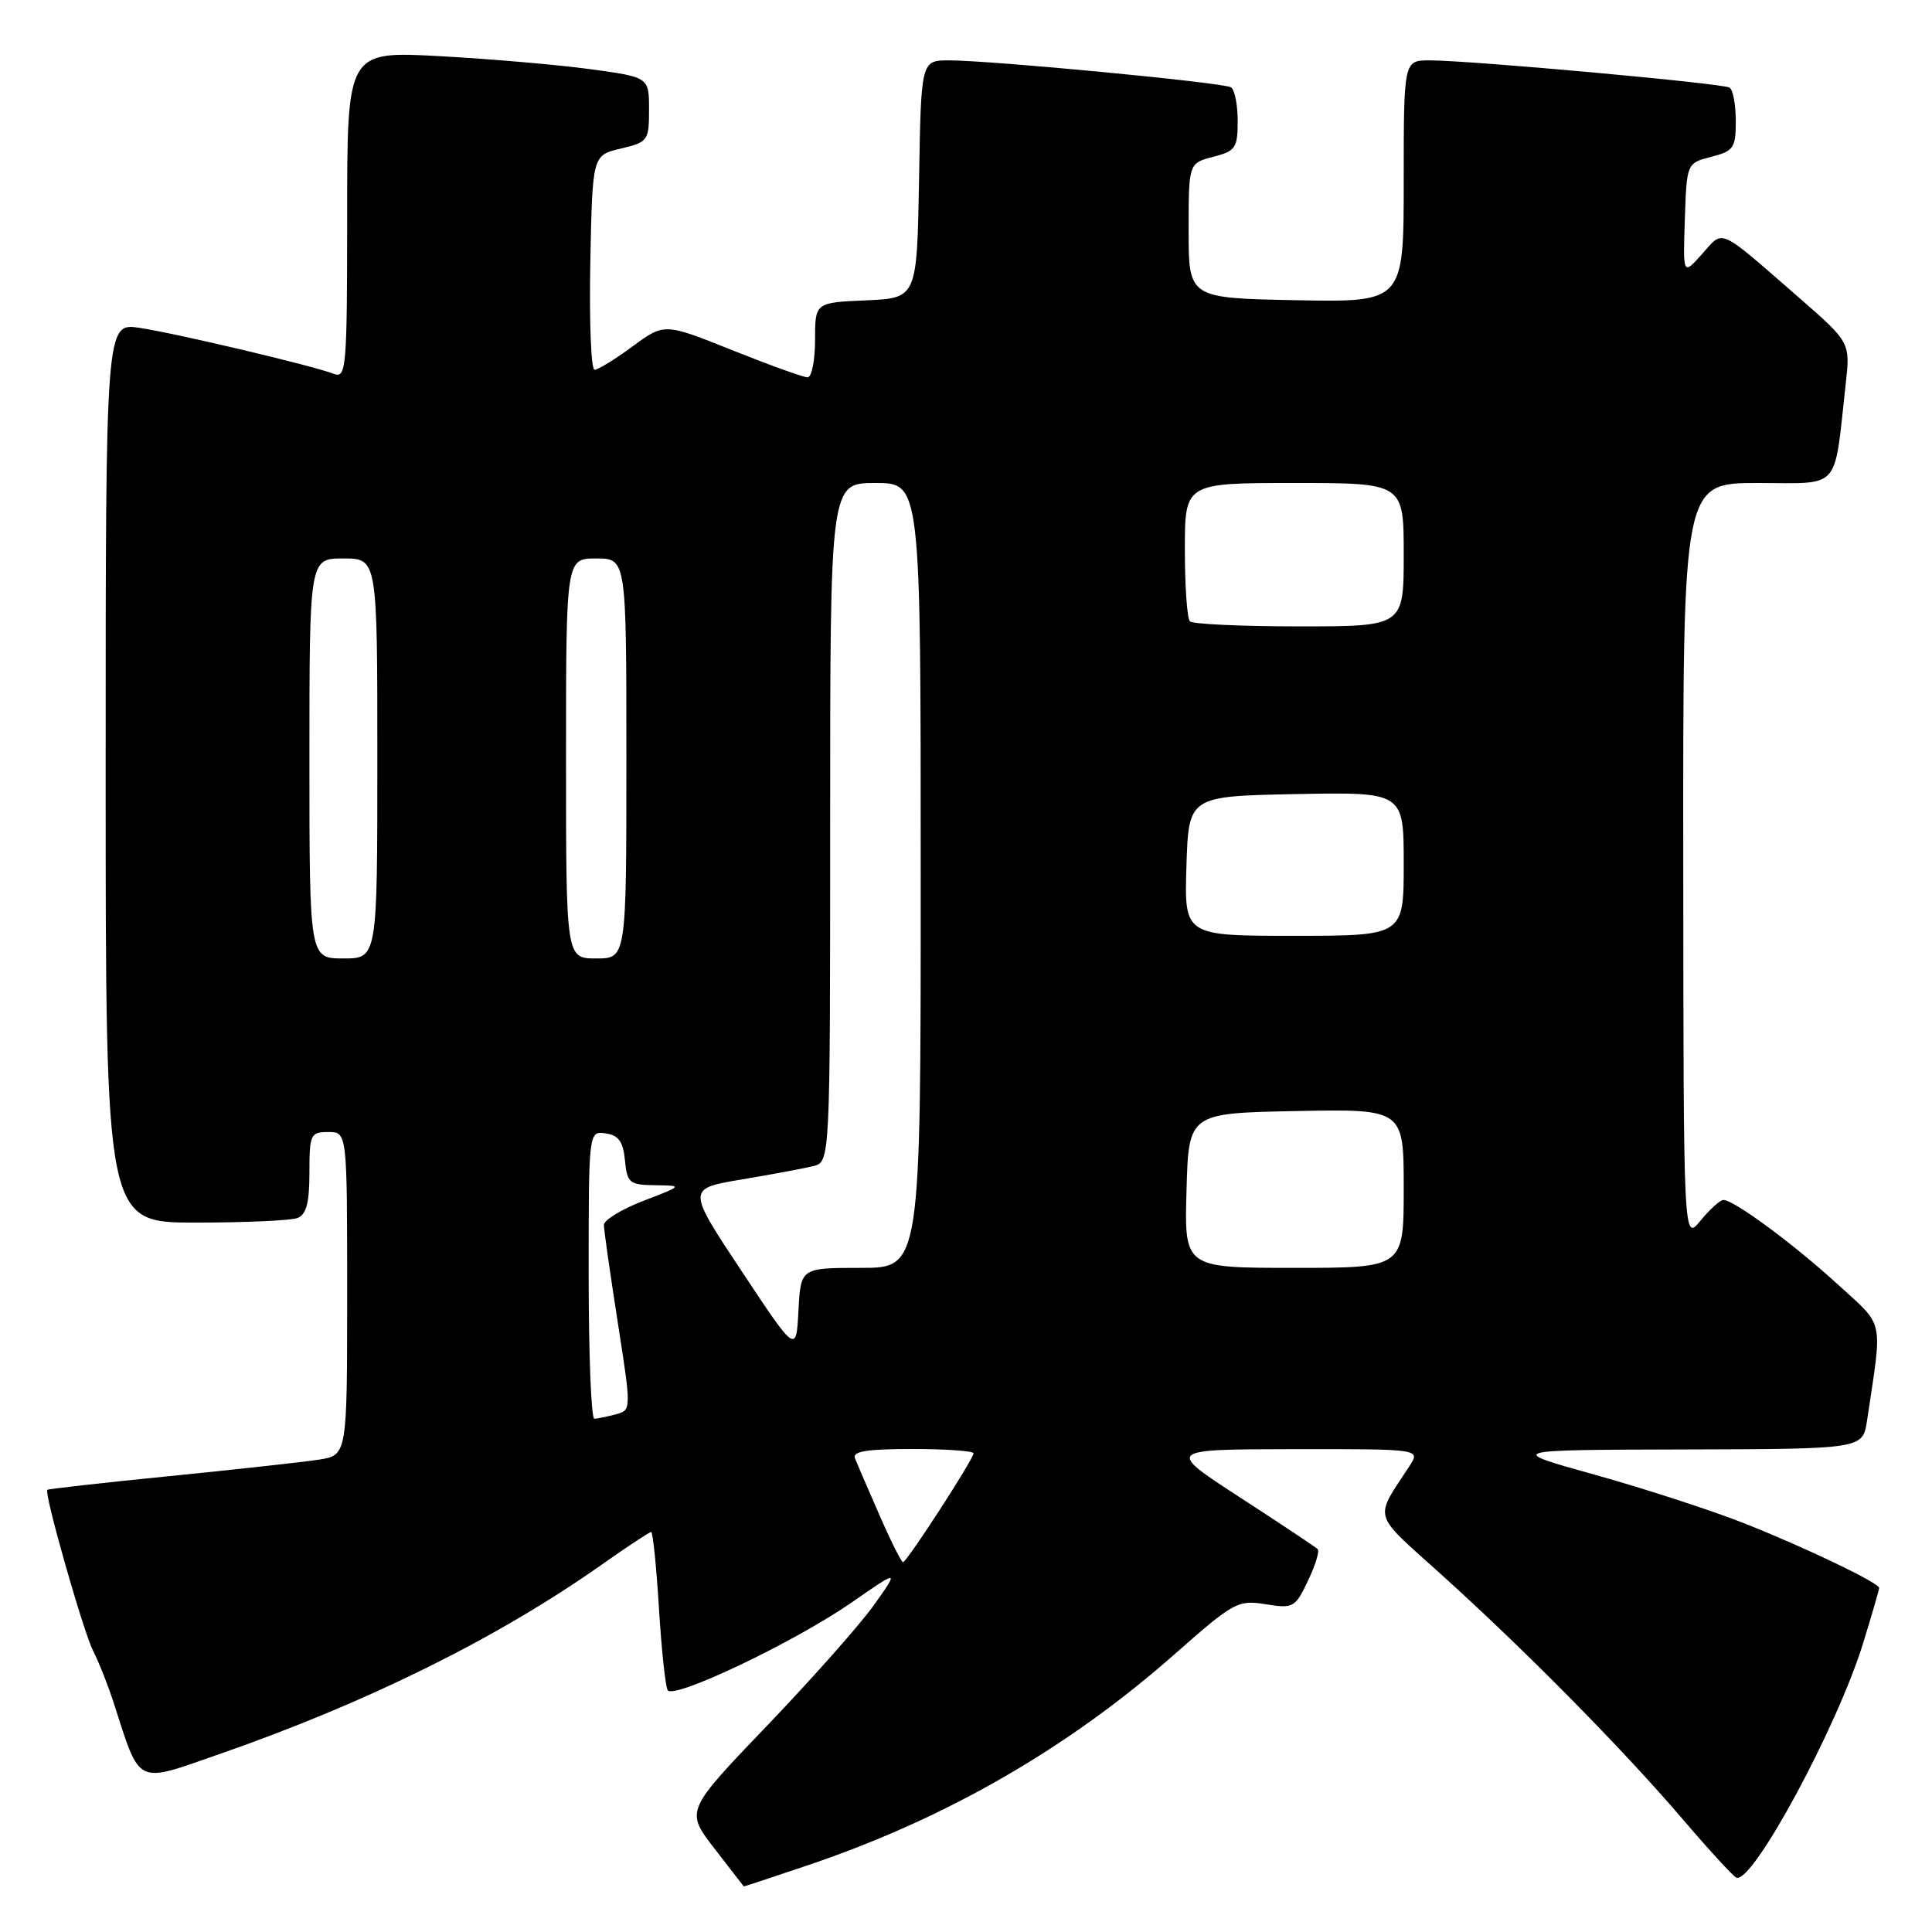 <?xml version="1.0" encoding="UTF-8" standalone="no"?>
<!DOCTYPE svg PUBLIC "-//W3C//DTD SVG 1.1//EN" "http://www.w3.org/Graphics/SVG/1.1/DTD/svg11.dtd" >
<svg xmlns="http://www.w3.org/2000/svg" xmlns:xlink="http://www.w3.org/1999/xlink" version="1.1" viewBox="0 0 256 256">
 <g >
 <path fill="currentColor"
d=" M 107.06 247.15 C 125.35 240.97 141.53 231.65 155.70 219.14 C 163.48 212.28 164.02 211.98 167.70 212.57 C 171.37 213.16 171.62 213.02 173.31 209.47 C 174.29 207.42 174.87 205.53 174.60 205.27 C 174.34 205.00 169.70 201.92 164.31 198.42 C 154.50 192.05 154.50 192.05 171.37 192.02 C 188.23 192.00 188.23 192.00 186.77 194.25 C 182.05 201.50 181.68 200.24 191.01 208.66 C 202.21 218.77 214.99 231.73 222.92 241.00 C 226.44 245.12 229.67 248.64 230.08 248.80 C 232.21 249.67 243.49 228.78 246.90 217.64 C 248.06 213.87 249.00 210.62 249.00 210.41 C 249.00 209.75 239.38 205.13 231.31 201.92 C 227.01 200.21 218.10 197.31 211.50 195.46 C 199.50 192.12 199.50 192.12 223.16 192.06 C 246.82 192.00 246.82 192.00 247.39 188.25 C 249.46 174.41 249.78 175.92 243.47 170.15 C 237.63 164.81 229.75 159.00 228.36 159.00 C 227.93 159.00 226.56 160.24 225.32 161.75 C 223.07 164.50 223.07 164.50 223.04 114.25 C 223.00 64.00 223.00 64.00 232.91 64.00 C 244.06 64.00 242.97 65.23 244.56 50.93 C 245.18 45.37 245.18 45.37 238.34 39.41 C 227.51 29.98 228.44 30.40 225.53 33.66 C 223.00 36.50 223.00 36.50 223.25 29.06 C 223.50 21.62 223.50 21.62 226.75 20.78 C 229.72 20.02 230.00 19.61 230.00 16.03 C 230.00 13.88 229.63 11.89 229.18 11.61 C 228.26 11.04 194.79 8.00 189.45 8.00 C 186.00 8.00 186.00 8.00 186.00 24.03 C 186.00 40.05 186.00 40.05 171.75 39.78 C 157.50 39.50 157.50 39.50 157.50 30.56 C 157.50 21.63 157.50 21.63 160.75 20.78 C 163.72 20.02 164.00 19.60 164.00 16.03 C 164.00 13.88 163.60 11.87 163.11 11.57 C 162.09 10.94 131.41 8.01 125.78 8.00 C 122.05 8.00 122.05 8.00 121.78 23.75 C 121.50 39.50 121.50 39.50 114.75 39.80 C 108.00 40.09 108.00 40.09 108.00 45.05 C 108.00 47.77 107.55 50.00 107.01 50.00 C 106.46 50.00 101.97 48.38 97.02 46.40 C 88.03 42.80 88.03 42.80 83.82 45.90 C 81.50 47.61 79.23 49.00 78.78 49.00 C 78.32 49.00 78.07 42.60 78.22 34.79 C 78.50 20.57 78.50 20.57 82.25 19.69 C 85.86 18.83 86.00 18.64 86.00 14.52 C 86.00 10.23 86.00 10.23 78.25 9.17 C 73.99 8.59 64.99 7.81 58.25 7.44 C 46.00 6.78 46.00 6.78 46.00 28.50 C 46.00 48.77 45.88 50.17 44.25 49.54 C 41.44 48.45 23.37 44.18 18.48 43.44 C 14.00 42.77 14.00 42.77 14.00 102.39 C 14.00 162.00 14.00 162.00 25.92 162.00 C 32.47 162.00 38.55 161.73 39.42 161.39 C 40.59 160.94 41.00 159.39 41.00 155.39 C 41.00 150.31 41.14 150.00 43.50 150.00 C 46.00 150.00 46.00 150.00 46.00 171.41 C 46.00 192.82 46.00 192.82 42.25 193.41 C 40.19 193.73 31.30 194.71 22.50 195.59 C 13.70 196.47 6.40 197.29 6.27 197.41 C 5.81 197.84 11.02 216.14 12.35 218.78 C 13.11 220.27 14.31 223.30 15.02 225.50 C 18.66 236.75 17.83 236.34 29.06 232.43 C 48.66 225.61 65.91 217.06 79.68 207.36 C 83.08 204.96 86.05 203.00 86.28 203.00 C 86.51 203.00 86.97 207.51 87.31 213.03 C 87.65 218.55 88.17 223.47 88.47 223.96 C 89.26 225.22 105.26 217.59 112.83 212.35 C 119.15 207.96 119.15 207.96 115.83 212.64 C 114.00 215.22 107.62 222.42 101.66 228.64 C 90.82 239.95 90.82 239.95 94.66 244.93 C 96.77 247.67 98.53 249.93 98.56 249.96 C 98.60 249.98 102.42 248.72 107.06 247.15 Z  M 116.53 200.75 C 115.02 197.31 113.57 193.94 113.29 193.25 C 112.91 192.31 114.81 192.00 120.89 192.00 C 125.35 192.00 129.00 192.26 129.00 192.57 C 129.00 193.34 120.15 207.00 119.65 207.00 C 119.44 207.00 118.03 204.19 116.53 200.75 Z  M 78.00 168.93 C 78.00 149.86 78.00 149.86 80.25 150.18 C 81.97 150.43 82.57 151.26 82.81 153.75 C 83.10 156.76 83.40 157.00 86.81 157.05 C 90.50 157.10 90.50 157.10 85.25 159.12 C 82.36 160.23 80.01 161.67 80.02 162.32 C 80.02 162.97 80.85 168.75 81.85 175.18 C 83.67 186.85 83.67 186.85 81.59 187.41 C 80.44 187.72 79.16 187.98 78.75 187.99 C 78.34 187.99 78.00 179.42 78.00 168.93 Z  M 98.26 168.42 C 91.02 157.50 91.02 157.50 98.26 156.29 C 102.24 155.62 106.51 154.82 107.75 154.52 C 110.00 153.96 110.00 153.96 110.00 108.98 C 110.00 64.00 110.00 64.00 116.00 64.00 C 122.00 64.00 122.00 64.00 122.00 116.00 C 122.00 168.00 122.00 168.00 114.05 168.00 C 106.10 168.00 106.10 168.00 105.80 173.67 C 105.50 179.34 105.50 179.34 98.26 168.42 Z  M 157.22 157.75 C 157.50 147.50 157.50 147.50 171.75 147.22 C 186.00 146.95 186.00 146.95 186.00 157.47 C 186.00 168.00 186.00 168.00 171.47 168.00 C 156.93 168.00 156.93 168.00 157.22 157.75 Z  M 41.00 100.50 C 41.00 74.00 41.00 74.00 45.50 74.00 C 50.00 74.00 50.00 74.00 50.00 100.50 C 50.00 127.00 50.00 127.00 45.50 127.00 C 41.00 127.00 41.00 127.00 41.00 100.50 Z  M 75.00 100.50 C 75.00 74.00 75.00 74.00 79.00 74.00 C 83.00 74.00 83.00 74.00 83.00 100.50 C 83.00 127.00 83.00 127.00 79.00 127.00 C 75.00 127.00 75.00 127.00 75.00 100.50 Z  M 157.21 114.75 C 157.50 105.50 157.50 105.50 171.75 105.22 C 186.00 104.95 186.00 104.95 186.00 114.47 C 186.00 124.00 186.00 124.00 171.46 124.00 C 156.92 124.00 156.92 124.00 157.21 114.75 Z  M 157.67 82.33 C 157.30 81.97 157.00 77.69 157.00 72.83 C 157.00 64.00 157.00 64.00 171.50 64.00 C 186.00 64.00 186.00 64.00 186.00 73.50 C 186.00 83.00 186.00 83.00 172.17 83.00 C 164.56 83.00 158.03 82.70 157.67 82.33 Z "/>
</g>
</svg>
